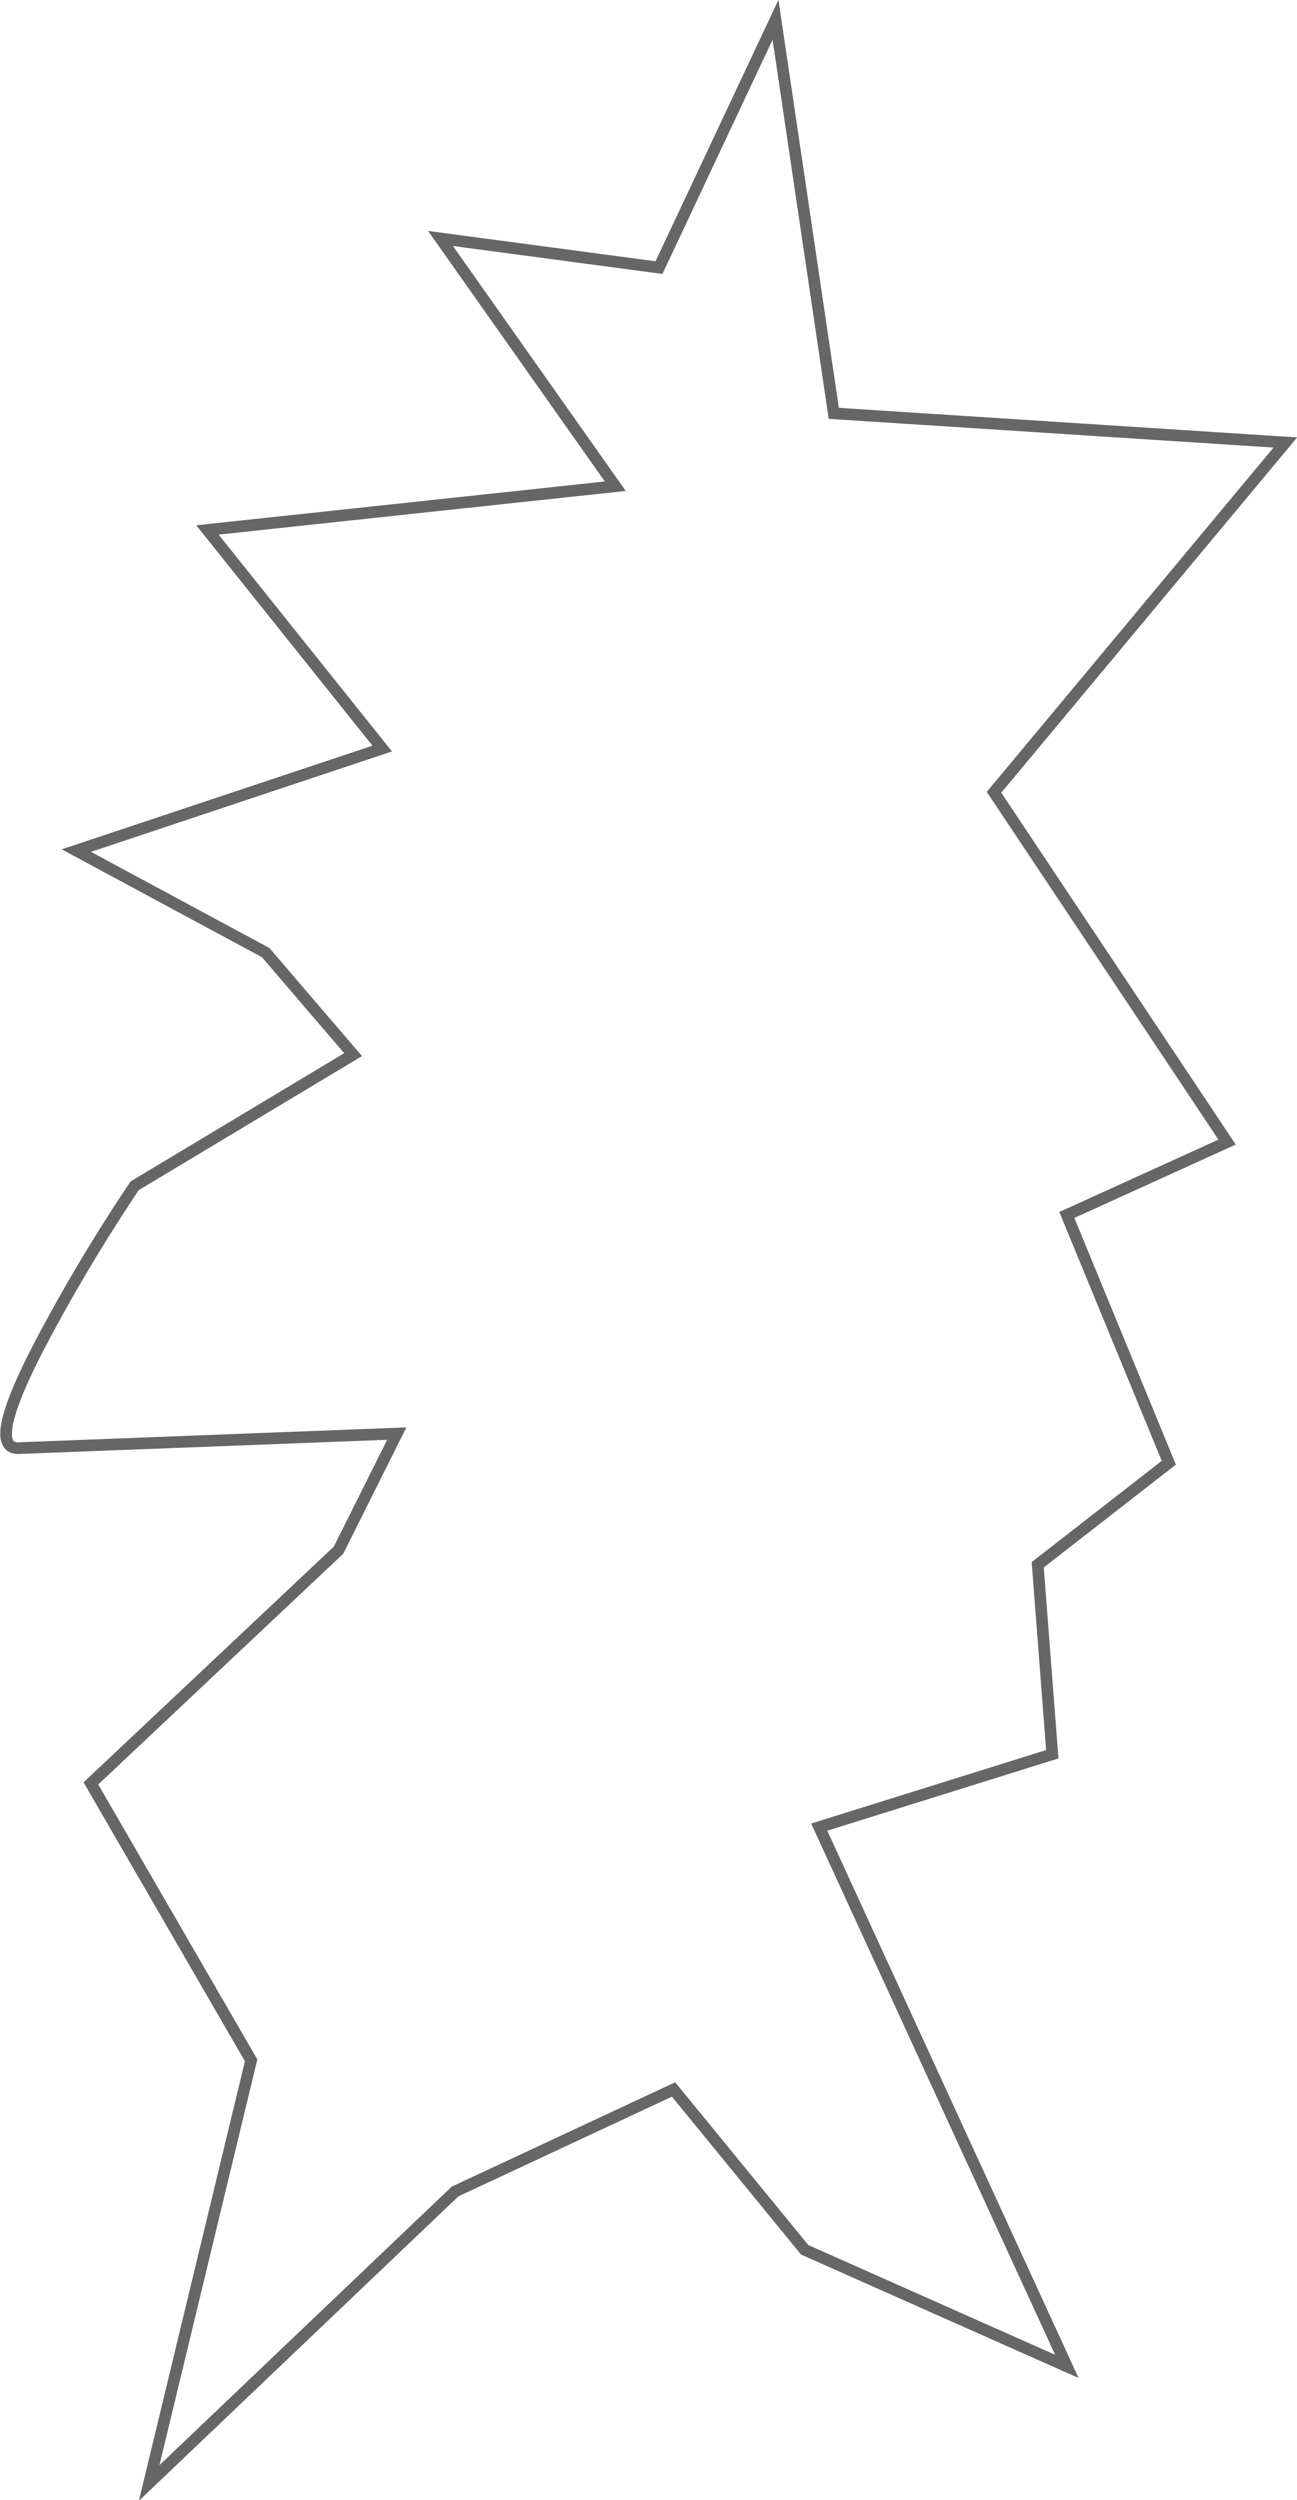 <?xml version="1.0" encoding="UTF-8" standalone="no"?>
<svg xmlns:xlink="http://www.w3.org/1999/xlink" height="214.4px" width="111.3px" xmlns="http://www.w3.org/2000/svg">
  <g transform="matrix(1.0, 0.0, 0.0, 1.0, 55.4, 107.3)">
    <path d="M11.15 -105.6 L16.15 -71.85 54.9 -69.35 29.9 -39.35 49.9 -9.35 36.15 -3.1 44.9 18.15 33.65 26.9 34.9 43.15 14.9 49.4 36.15 95.65 13.65 85.65 2.4 71.9 -16.35 80.65 -42.6 105.65 -33.85 69.4 -47.6 45.65 -26.35 25.65 -21.35 15.65 -53.85 16.9 Q-56.95 16.9 -50.7 5.65 -47.6 0.0 -43.85 -5.6 L-25.1 -16.85 -32.6 -25.6 -48.85 -34.35 -22.6 -43.1 -37.6 -61.85 -2.6 -65.6 -17.6 -86.85 1.15 -84.35 11.15 -105.6" fill="#ffffff" fill-opacity="0.0" fill-rule="evenodd" stroke="none"/>
    <path d="M11.15 -105.6 L1.15 -84.35 -17.6 -86.85 -2.6 -65.6 -37.6 -61.85 -22.6 -43.1 -48.85 -34.35 -32.6 -25.6 -25.1 -16.85 -43.85 -5.6 Q-47.6 0.0 -50.7 5.65 -56.95 16.9 -53.85 16.9 L-21.35 15.65 -26.35 25.65 -47.6 45.65 -33.85 69.4 -42.6 105.65 -16.35 80.65 2.4 71.9 13.65 85.65 36.15 95.65 14.9 49.4 34.9 43.15 33.65 26.9 44.9 18.15 36.15 -3.1 49.9 -9.35 29.9 -39.35 54.9 -69.35 16.15 -71.85 11.15 -105.6 Z" fill="none" stroke="#000000" stroke-linecap="butt" stroke-linejoin="miter-clip" stroke-miterlimit="4.0" stroke-opacity="0.6" stroke-width="1.0"/>
  </g>
</svg>
